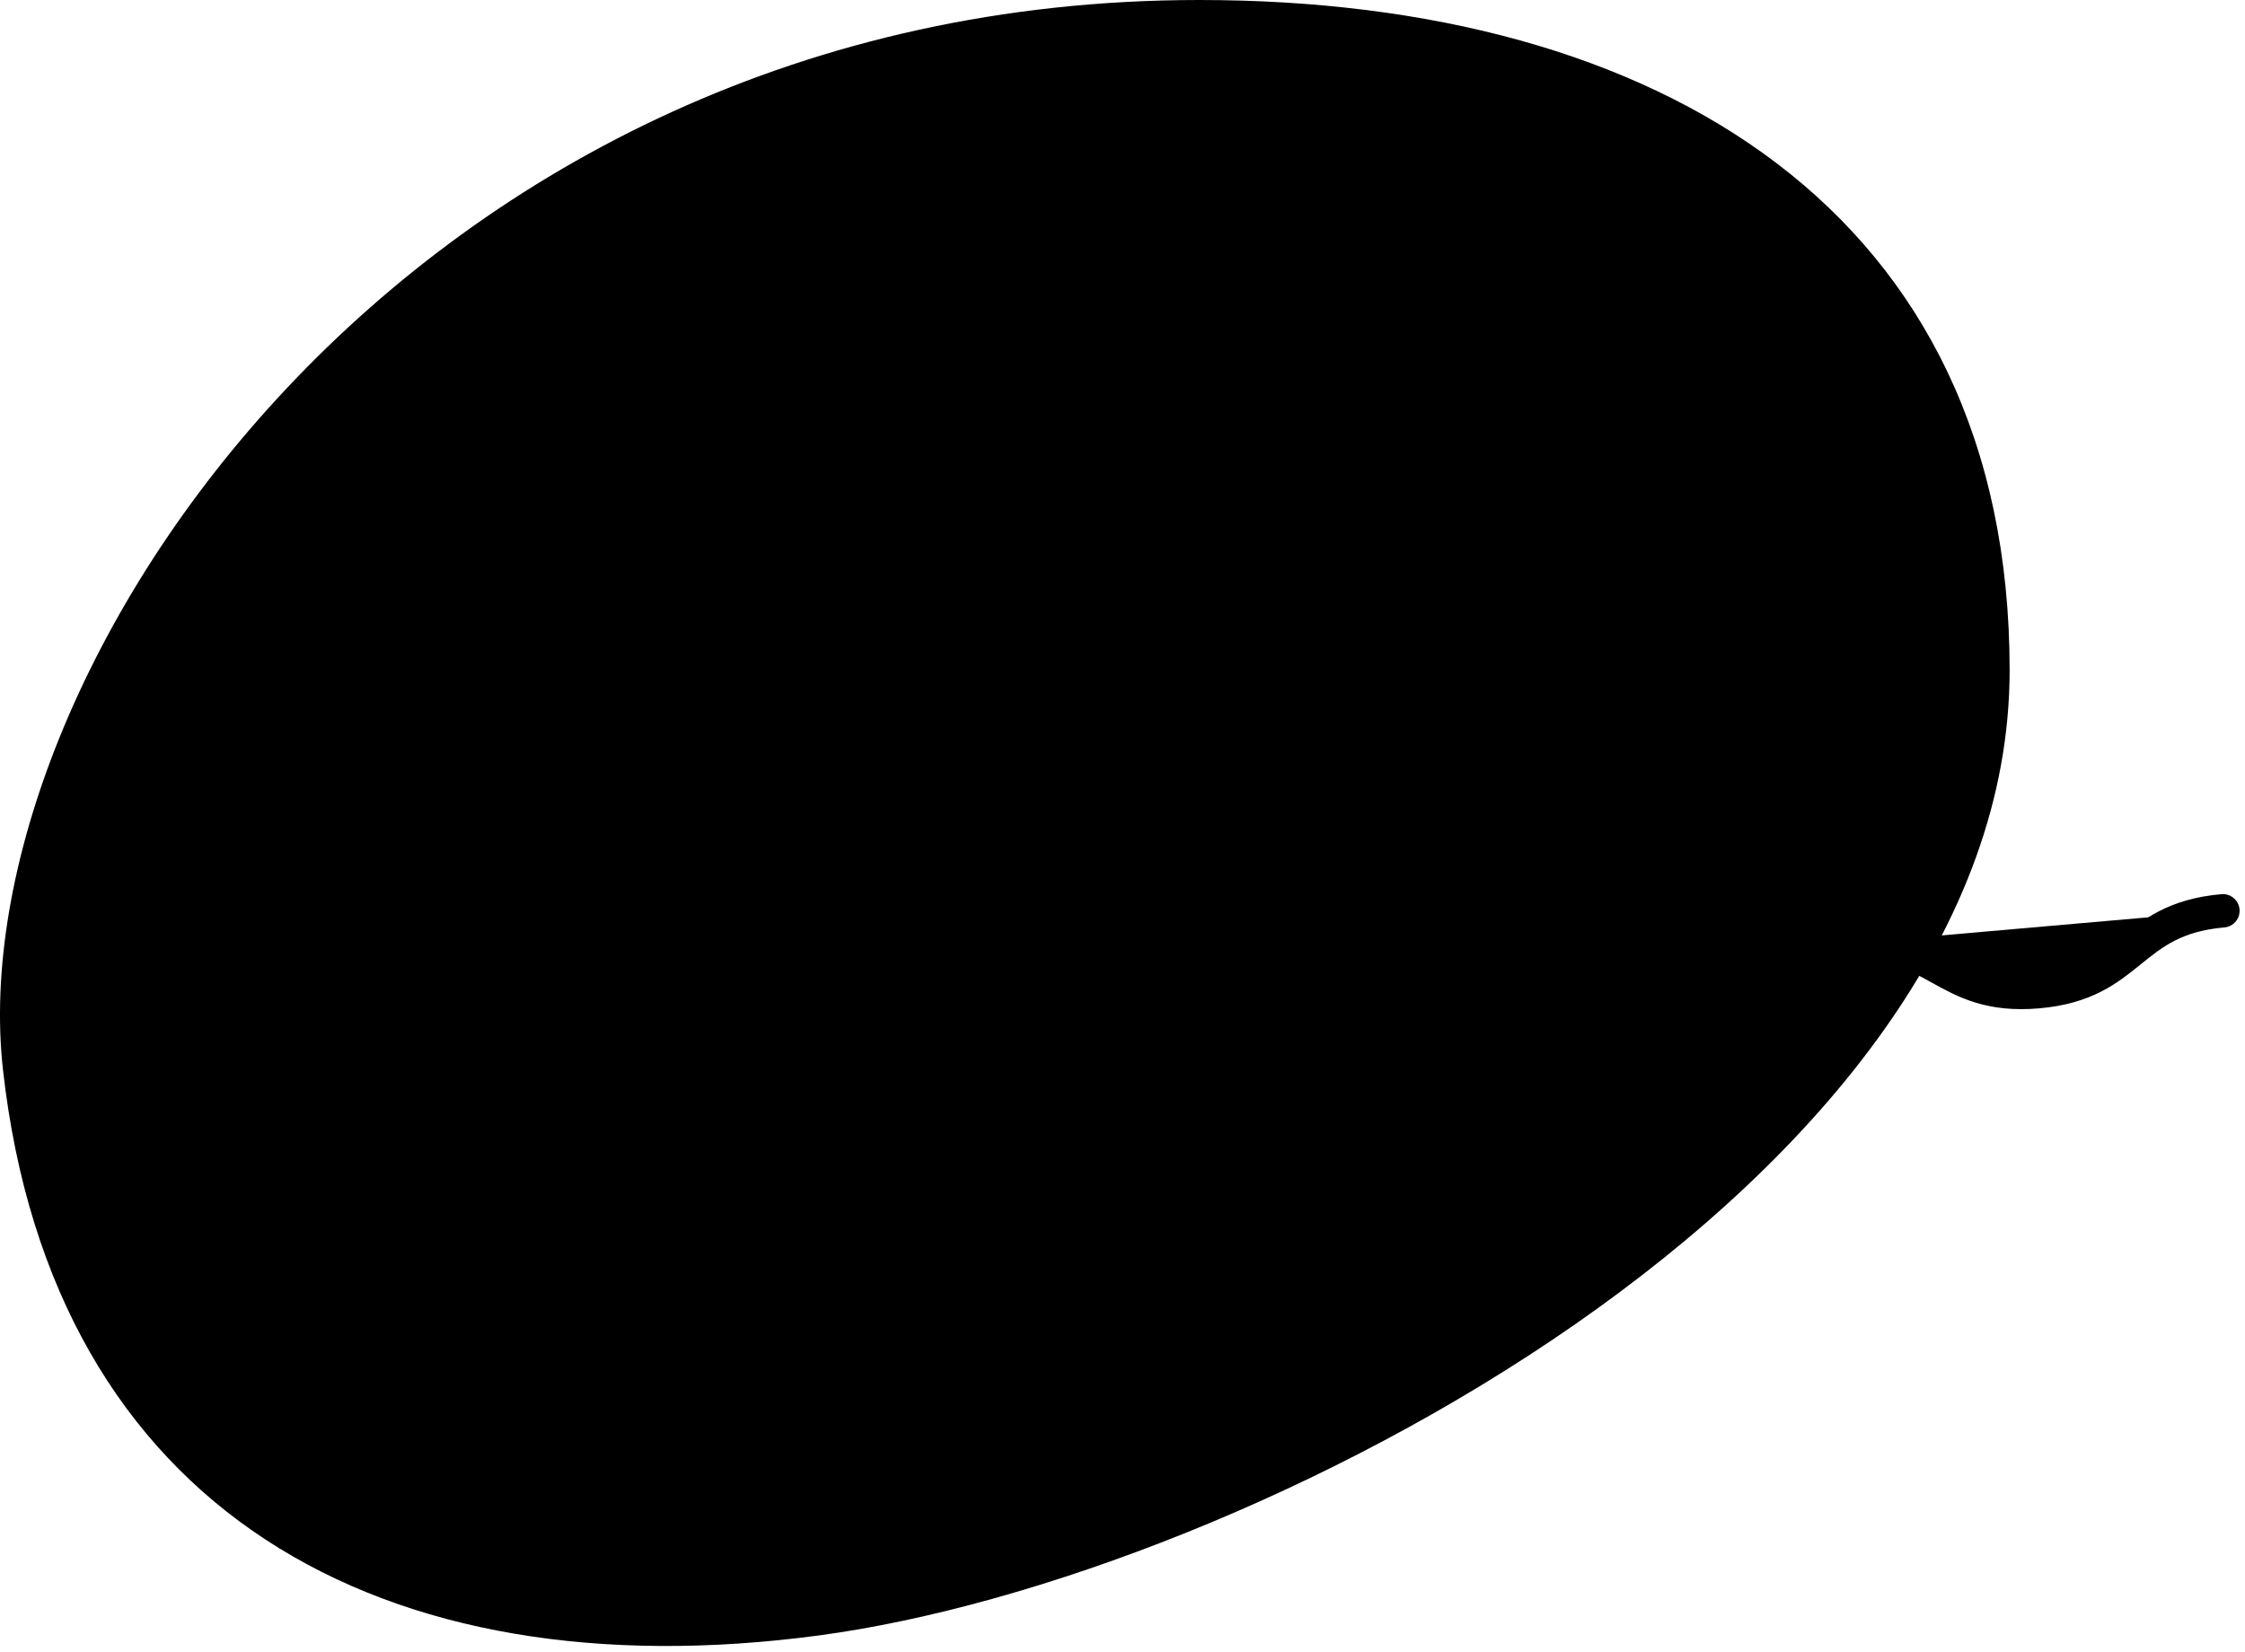 <svg xmlns="http://www.w3.org/2000/svg" viewBox="0 0 269 198" class="logo__svg">
	<path class="logo__svg-path" d="M0.36 128.243C-4.96 80.963 48.91 0 143.698 0C198.853 0 240.797 25.5 240.797 80.317C240.797 142 149.515 189.124 98.12 196C45.797 203 6.297 181 0.36 128.243Z"/>
	<path fill="currentColor" d="M46.809 170.197c-.354-.256-.548-.581-.583-.976-.034-.394.124-.728.476-1.002 2.826-2.787 5.447-5.136 7.864-7.048.21-.129.445-.205.708-.228.285-.025.548.074.788.296.262.22.407.483.434.79.026.307-.037.588-.192.845-.205.172-2.544 2.21-7.017 6.113.56.348 1.804 1.056 3.73 2.125 1.948 1.066 3.38 1.912 4.297 2.539.2.269.312.536.335.799.02.241-.1.505-.362.793-.264.266-.549.412-.856.439-.284.025-.474.009-.567-.049-.984-.643-2.44-1.509-4.368-2.6-1.907-1.092-3.469-2.037-4.687-2.836Zm22.666-10.695-.588-6.342c-.104-1.183.217-1.808.962-1.873.767-.067 1.223.224 1.369.874.068.281.274 1.997.615 5.147.342 3.15.7 6.1 1.073 8.85.395 2.748.697 5.317.906 7.706.058.657-.407 1.029-1.393 1.115-.658.058-1.027-.374-1.107-1.294-.877.827-1.962 1.298-3.255 1.411-1.644.144-3.035-.353-4.172-1.49-1.116-1.139-1.752-2.607-1.91-4.405-.157-1.797.058-3.505.645-5.124.608-1.643 1.66-2.873 3.156-3.688.928-.501 1.841-.791 2.74-.869.328-.029.648-.035.959-.018Zm.558 4.489c-.195-.468-.413-.814-.654-1.036-.242-.243-.496-.376-.763-.397a3.495 3.495 0 0 0-.896-.021c-.351.031-.767.2-1.248.507s-.871.772-1.17 1.394c-.598 1.245-.839 2.525-.724 3.84.113 1.293.458 2.334 1.035 3.123.597.765 1.367 1.106 2.31 1.023.963-.084 1.678-.621 2.144-1.612.465-.99.634-2.219.505-3.688-.144-1.643-.323-2.688-.539-3.133Zm8.722-10.734c.395-.034.784.12 1.167.461.383.342.593.721.63 1.138.034.394-.128.817-.486 1.268-.336.449-.712.692-1.129.728-.416.037-.815-.105-1.196-.425-.36-.322-.564-.757-.611-1.305-.093-1.052.428-1.672 1.56-1.859l.065-.006Zm2.888 17.106.234 2.298c.037.416-.097.782-.4 1.095-.306.292-.646.454-1.018.487-.548.048-.857-.201-.927-.747-.897-6.967-1.377-10.822-1.443-11.568a45.924 45.924 0 0 1-.14-2.737c.01-.398.244-.617.705-.658 1.161-.101 1.86.312 2.096 1.241.108.477.174.857.2 1.142l.049 2.083.644 7.364Zm16.003-13.458c.307-.027.546.062.719.268.17.184.267.396.288.637l-.004.332c-.716 2.426-1.228 4.392-1.538 5.899a102.326 102.326 0 0 1-.456 2.358c-.088.516-.24 1.424-.458 2.724-.217 1.299-.365 2.14-.442 2.523-.241.772-.745 1.191-1.513 1.258-.372.033-.656-.185-.852-.654-.893-2.13-2.14-4.517-3.74-7.159-1.6-2.643-2.517-4.153-2.748-4.53-.212-.401-.332-.766-.361-1.095-.029-.328.086-.659.344-.99.28-.334.606-.517.979-.55.372-.032.707.137 1.005.509.283.461 1.08 1.749 2.392 3.865 1.333 2.114 2.285 3.786 2.857 5.017.01-.134.063-.414.158-.842.779-3.977 1.446-6.829 2.001-8.556.32-.624.777-.962 1.369-1.014Zm6.243-.348c.241-.021.486.002.735.069.249.066.547.195.895.385.368.167.704.347 1.008.541.324.171.765.419 1.324.746.559.326 1.302.747 2.231 1.262.928.515 2.155 1.291 3.681 2.328.519.374.795.748.827 1.12.031.351-.113.728-.431 1.131l-.54.644c-.18.214-.681.667-1.504 1.357l-.926.777c-.412.345-1.133.938-2.163 1.779a38.709 38.709 0 0 0-2.826 2.533c-.104.075-.309.126-.616.153-.307.027-.614-.079-.922-.317-.286-.24-.443-.513-.47-.82-.028-.329.014-.597.129-.806.984-.859 2.26-1.932 3.826-3.217 1.588-1.287 2.759-2.284 3.515-2.991-.678-.426-1.736-1.029-3.173-1.809a447.403 447.403 0 0 1-4.915-2.783c-.315-.326-.486-.642-.513-.949-.027-.307.039-.567.197-.779.18-.215.39-.333.631-.354Z"/>
	<path stroke="currentColor" stroke-linecap="round" stroke-miterlimit="10" stroke-width="4" d="M37.955 129.137c11.424-1 12.098 6.699 23.521 5.7 11.424-1 10.75-8.699 22.175-9.698 11.424-1 12.097 6.699 23.494 5.702 11.424-.999 10.751-8.698 22.148-9.695 11.424-1 12.097 6.699 23.494 5.702 11.424-1 10.751-8.698 22.174-9.698 11.424-.999 12.098 6.7 23.522 5.7 11.423-.999 10.75-8.698 22.174-9.698 11.424-.999 12.097 6.7 23.522 5.7 11.423-.999 10.749-8.698 22.173-9.697"/>
	<ellipse cx="180.489" cy="89.24" fill="currentColor" rx="8.943" ry="6.686" transform="rotate(-5 180.489 89.24)"/>
	<path fill="currentColor" stroke="currentColor" stroke-width=".3" d="m213.386 96.552.147-.03-.03-.147-2.457-12.266c-1.117-5.575-6.146-9.14-11.587-8.05-5.47 1.095-8.738 6.323-7.621 11.898l2.457 12.267.03.147.147-.03 3-.6.147-.03-.029-.147-2.458-12.267c-.757-3.78 1.37-7.22 4.987-7.944 3.587-.719 6.875 1.635 7.632 5.416l2.458 12.266.029.148.147-.03 3.001-.601Z"/>
	<path fill="currentColor" d="M156.169 71.198c8.129.897 13.618 8.104 12.686 16.546l-2.04 18.491-3.708-.409 2.041-18.491c.705-6.388-3.359-11.764-9.389-12.43-6.074-.67-11.212 3.691-11.917 10.079l-2.04 18.491-3.708-.409 2.041-18.492c.931-8.441 7.86-14.278 16.034-13.376ZM134.393 102.629l.25 2.857-15.127 1.323-.25-2.857 15.127-1.323ZM75.155 101.711c1.307 1.479 2.567 2.607 3.778 3.385 1.209.76 2.192 1.107 2.948 1.041.945-.083 1.944-.352 2.995-.808l.325 3.713c-.82.522-1.961.847-3.422.974-1.564.137-3.112-.238-4.645-1.126-1.515-.889-3.115-2.256-4.8-4.1-1.404 2.166-2.793 3.812-4.167 4.936-1.358 1.106-2.802 1.726-4.331 1.86-1.427.125-2.624.005-3.59-.361l-.326-3.713c.252.1.7.182 1.347.246.646.065 1.158.081 1.537.048.98-.086 1.959-.57 2.938-1.452.995-.901 2.053-2.267 3.174-4.097-2.328-2.065-4.072-3.99-5.233-5.776-1.145-1.805-1.793-3.567-1.943-5.286-.226-2.578.449-4.767 2.023-6.567 1.575-1.8 3.754-2.823 6.538-3.066 2.767-.242 5.082.386 6.945 1.886 1.862 1.482 2.906 3.521 3.133 6.116.29 3.318-1.45 7.367-5.224 12.147ZM92.012 93.013c-1.953.17-3.618-1.227-3.803-3.339-.199-2.27 1.203-3.882 3.156-4.053 1.849-.162 3.615 1.173 3.813 3.444.185 2.112-1.318 3.786-3.166 3.948ZM53.592 96.376c-1.953.17-3.618-1.226-3.803-3.338-.199-2.27 1.203-3.883 3.157-4.054 1.848-.161 3.614 1.174 3.812 3.444.185 2.112-1.318 3.786-3.166 3.948ZM108.182 107.188l-.758-8.662-4.795.42-.336-3.842 4.795-.42-.582-6.651c2.769-1.212 4.902-2.862 6.399-4.95 1.515-2.09 2.164-4.372 1.947-6.847-.373-4.262-2.725-6.204-7.056-5.825-1.22.107-2.489.452-3.806 1.035a13.781 13.781 0 0 0-3.47 2.2l-2.032-3.33c2.508-2.21 5.567-3.474 9.176-3.79 3.523-.308 6.316.33 8.377 1.917 2.078 1.585 3.258 3.984 3.539 7.198.244 2.784-.355 5.443-1.796 7.976-1.424 2.532-3.557 4.676-6.399 6.431l.37 4.228 5.697-.498.336 3.84-5.697.5.757 8.662-4.666.408ZM69.465 66.36c6.824-.597 12.608-.245 17.352 1.054 4.766 1.298 8.247 3.47 10.443 6.516l-4.832.423c-3.871-3.783-11.393-5.186-22.564-4.209-5.226.457-9.65 1.373-13.275 2.746-3.625 1.374-6.24 3.135-7.844 5.285l-4.832.422c1.9-3.456 5.017-6.214 9.353-8.274 4.335-2.076 9.735-3.397 16.199-3.963ZM28.153 101.589l5.697-.498-.37-4.228c-3.141-1.267-5.632-3.014-7.472-5.243-1.84-2.23-2.883-4.736-3.126-7.52-.281-3.214.464-5.782 2.235-7.703 1.772-1.922 4.41-3.036 7.917-3.343 3.627-.317 6.867.395 9.72 2.137l-1.448 3.634c-1.134-.698-2.41-1.218-3.825-1.562-1.399-.345-2.7-.465-3.902-.36-4.314.378-6.285 2.697-5.912 6.96.218 2.492 1.254 4.635 3.108 6.43 1.872 1.793 4.25 3.04 7.134 3.74l.582 6.652 4.795-.42.336 3.841-4.795.42.758 8.662-4.64.406-.759-8.662-5.697.498-.336-3.841Z"/>
</svg>